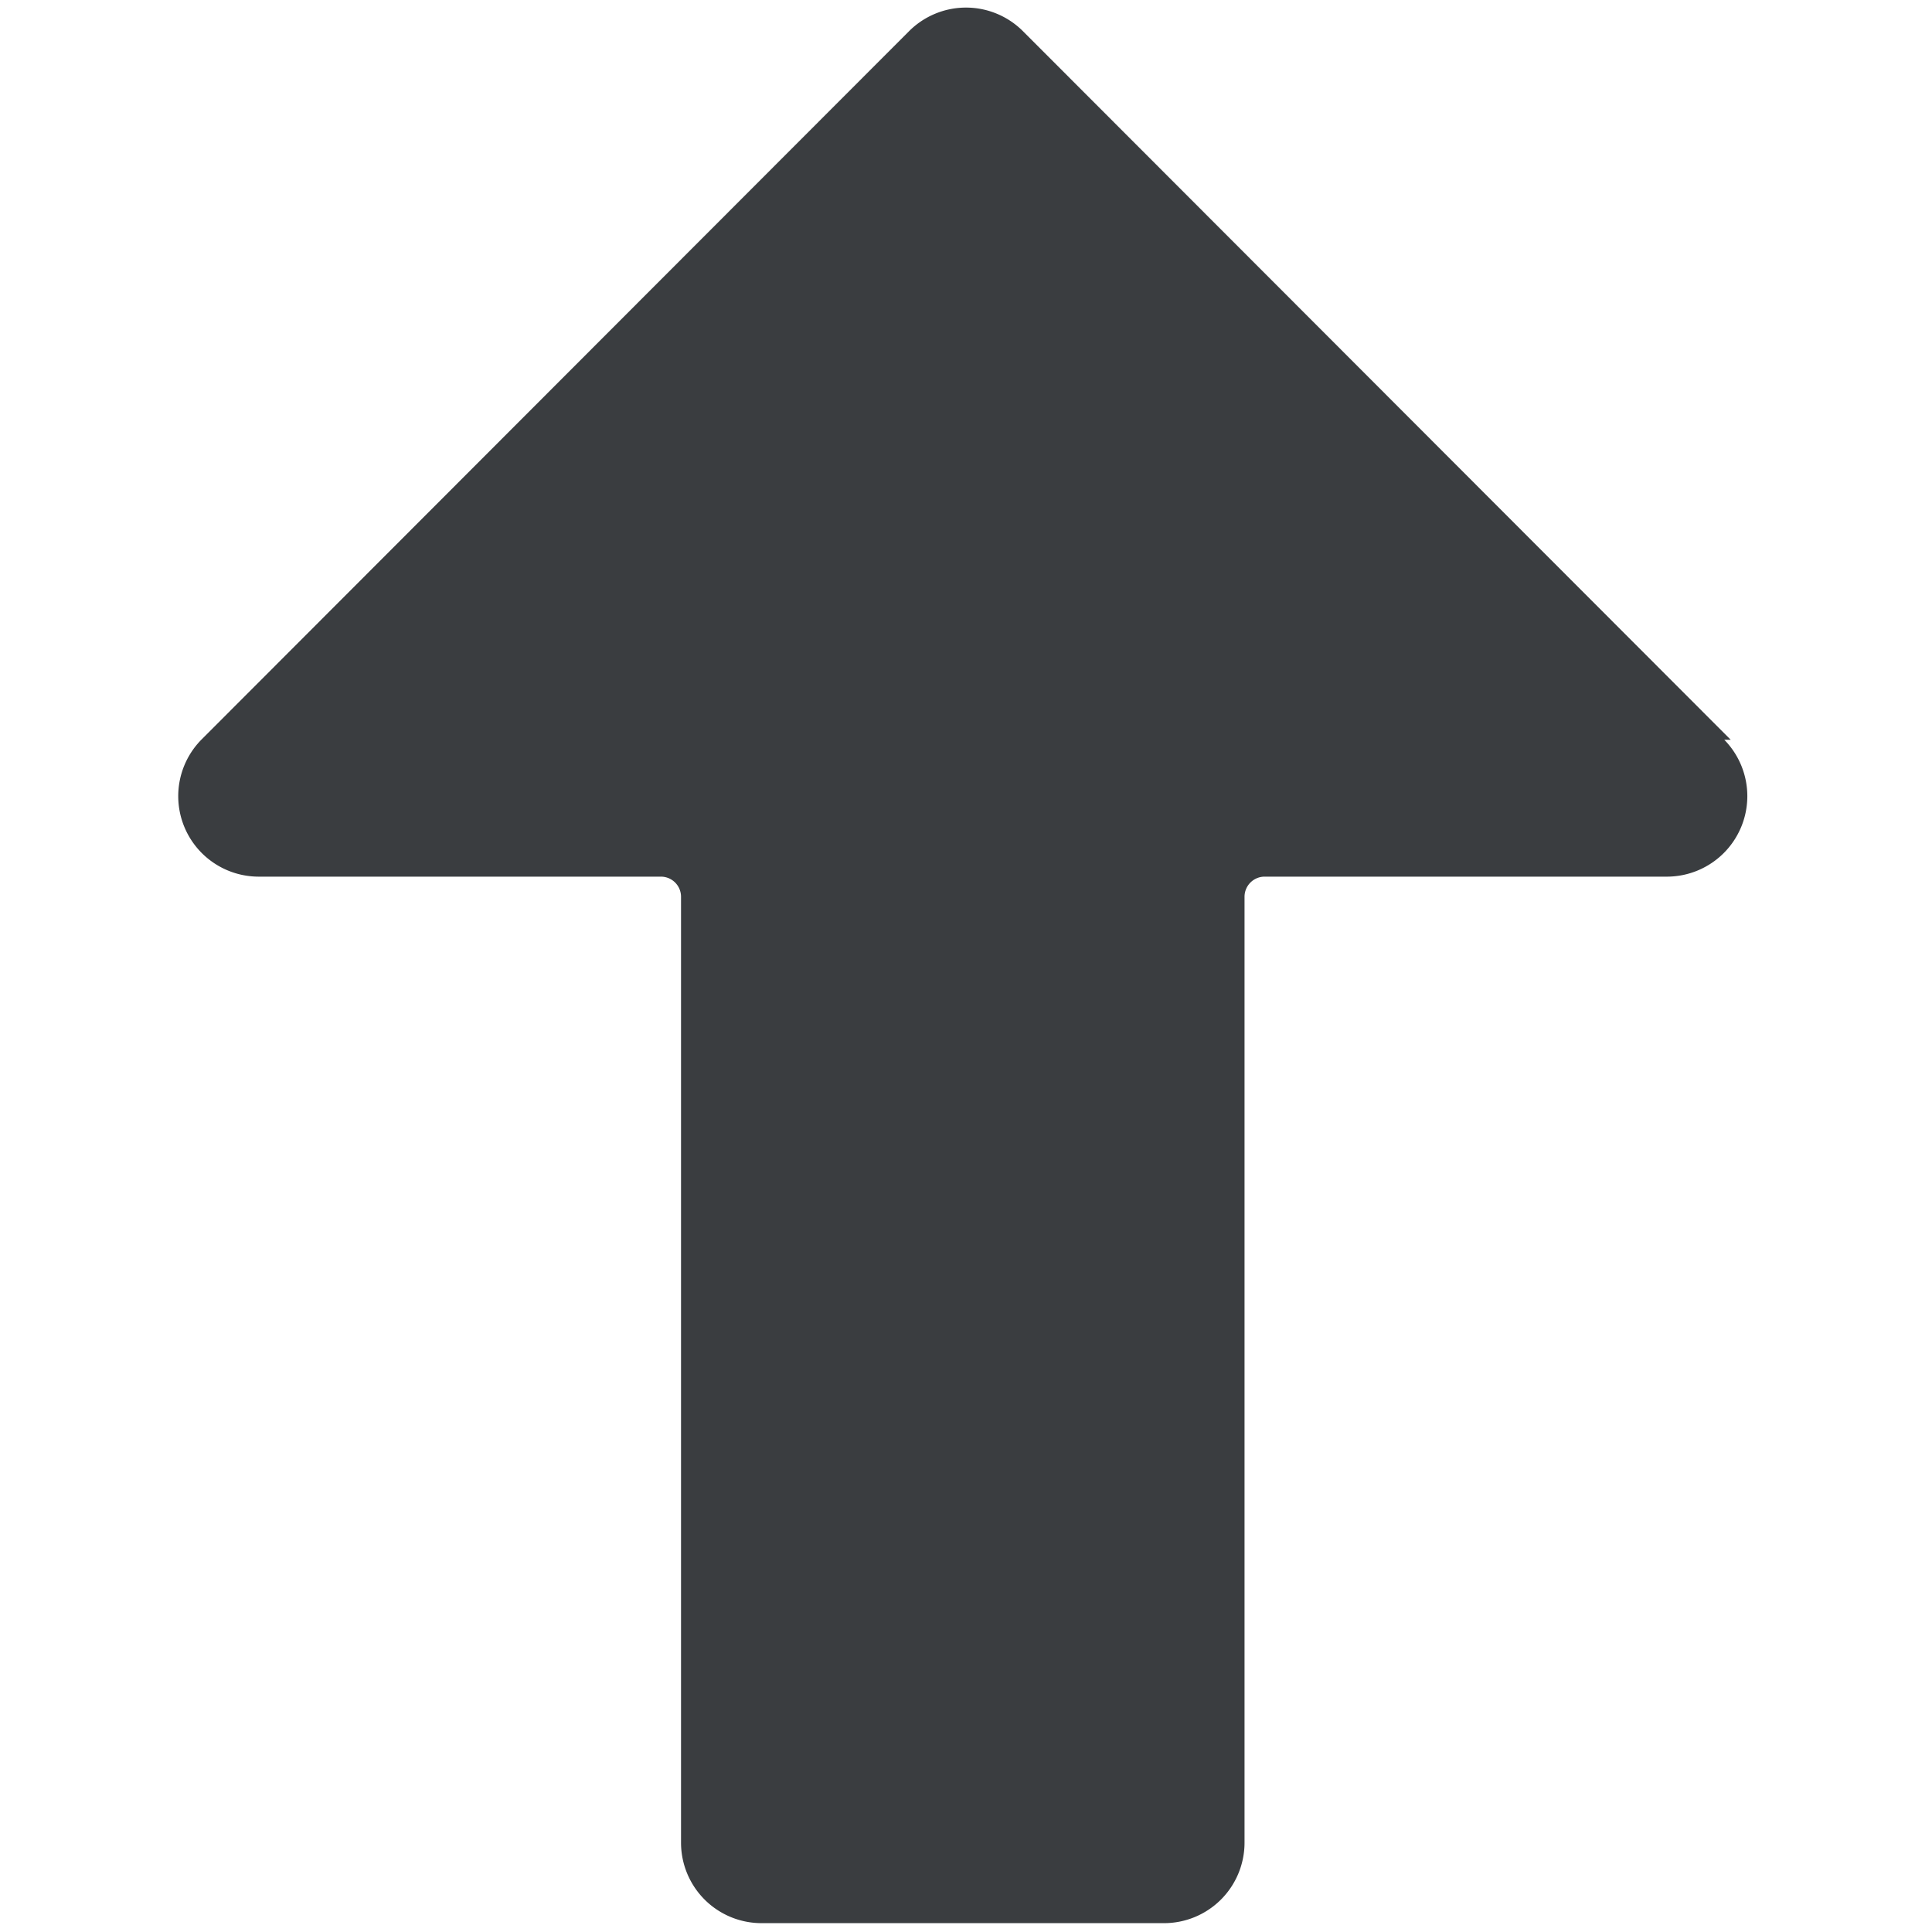 <svg viewBox="0 0 24 24" fill="none" xmlns="http://www.w3.org/2000/svg"><path d="M21.5 9.19 12.71.39a1 1 0 0 0-1.42 0L2.5 9.19a1 1 0 0 0 .71 1.7h5a.25.25 0 0 1 .25.25v11.75a1 1 0 0 0 1 1h5a1 1 0 0 0 1-1V11.14a.25.25 0 0 1 .25-.25h5a1 1 0 0 0 .71-1.7z" fill="#3A3D40"/></svg>